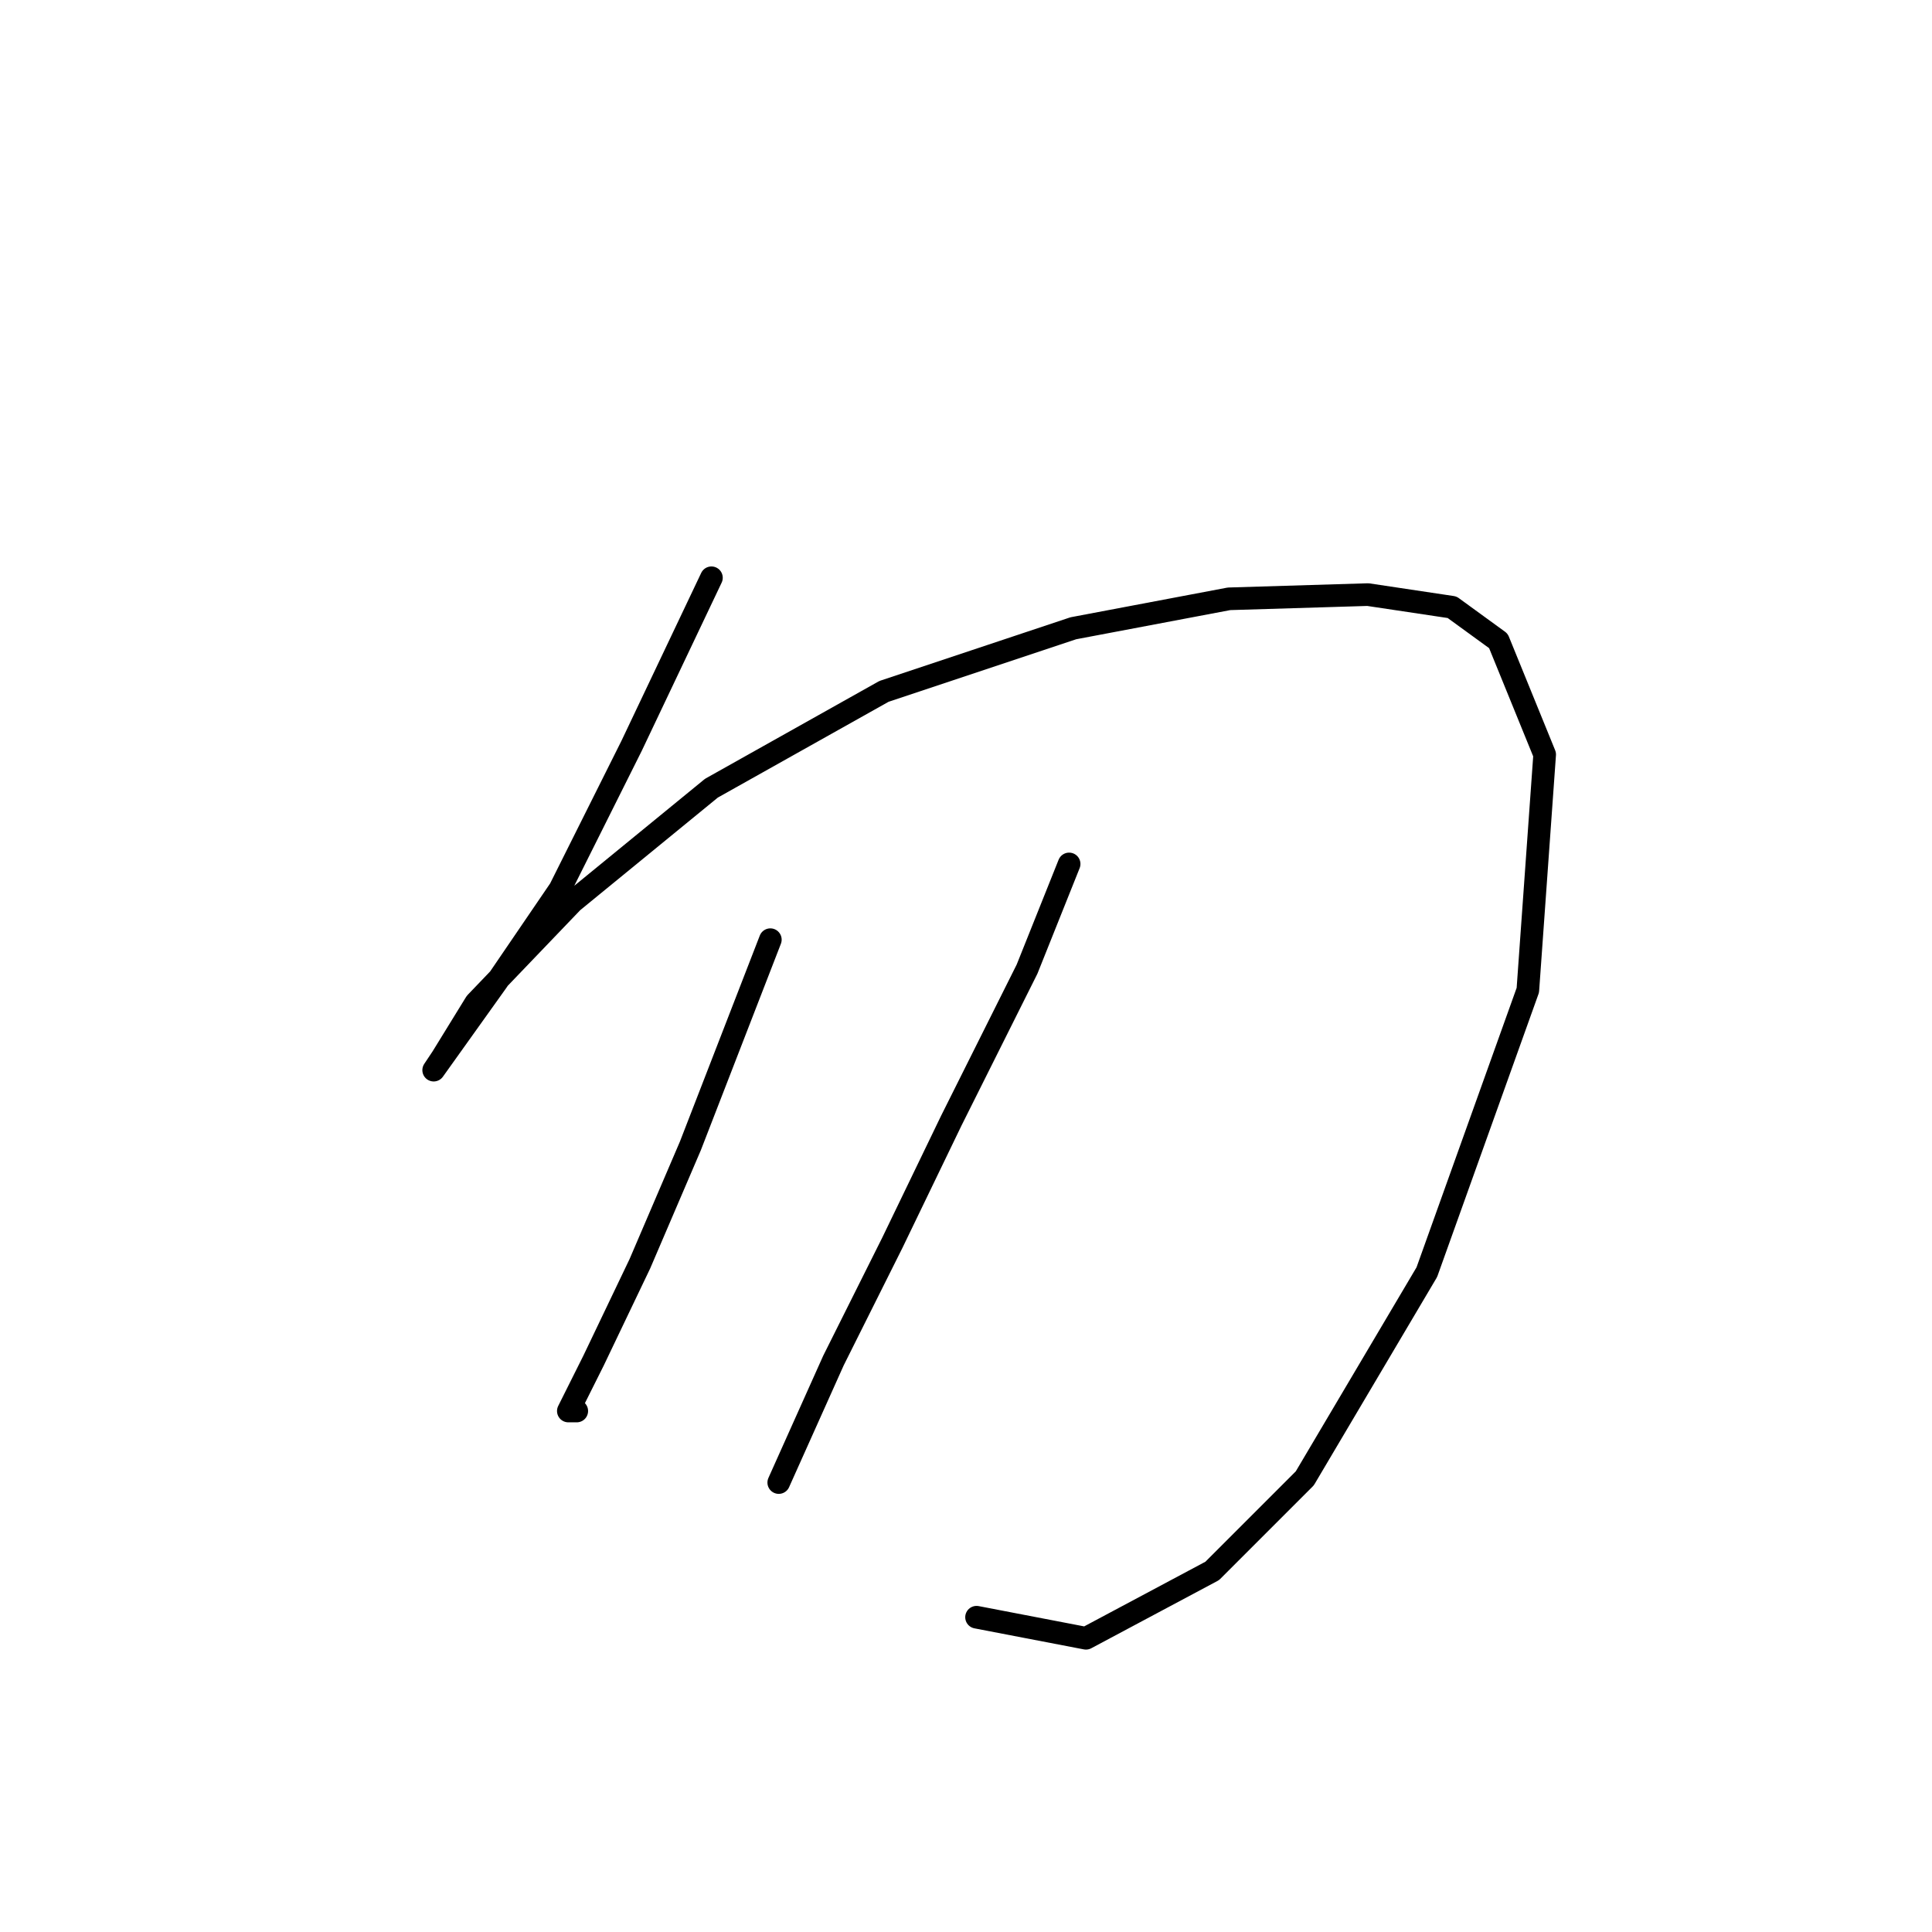 <?xml version="1.0" standalone="no"?>
    <svg width="256" height="256" xmlns="http://www.w3.org/2000/svg" version="1.1">
    <polyline stroke="black" stroke-width="3" stroke-linecap="round" fill="transparent" stroke-linejoin="round" points="94.268 76.558 83.673 98.862 74.193 117.821 65.829 130.089 60.253 137.896 57.465 141.799 58.58 140.126 63.041 132.877 75.866 119.494 94.268 104.439 117.13 91.613 142.223 83.249 162.855 79.346 181.256 78.788 192.409 80.461 198.543 84.922 204.676 99.978 202.446 131.204 189.063 168.565 172.892 195.888 160.624 208.156 143.896 217.078 129.398 214.29 129.398 214.29 " />
        <polyline stroke="black" stroke-width="3" stroke-linecap="round" fill="transparent" stroke-linejoin="round" points="102.074 124.513 91.479 151.836 84.788 167.45 78.654 180.275 75.308 186.966 76.424 186.966 76.424 186.966 " />
        <polyline stroke="black" stroke-width="3" stroke-linecap="round" fill="transparent" stroke-linejoin="round" points="141.665 114.476 136.089 128.416 126.052 148.491 118.245 164.662 110.439 180.275 103.189 196.446 103.189 196.446 " />
        </svg>